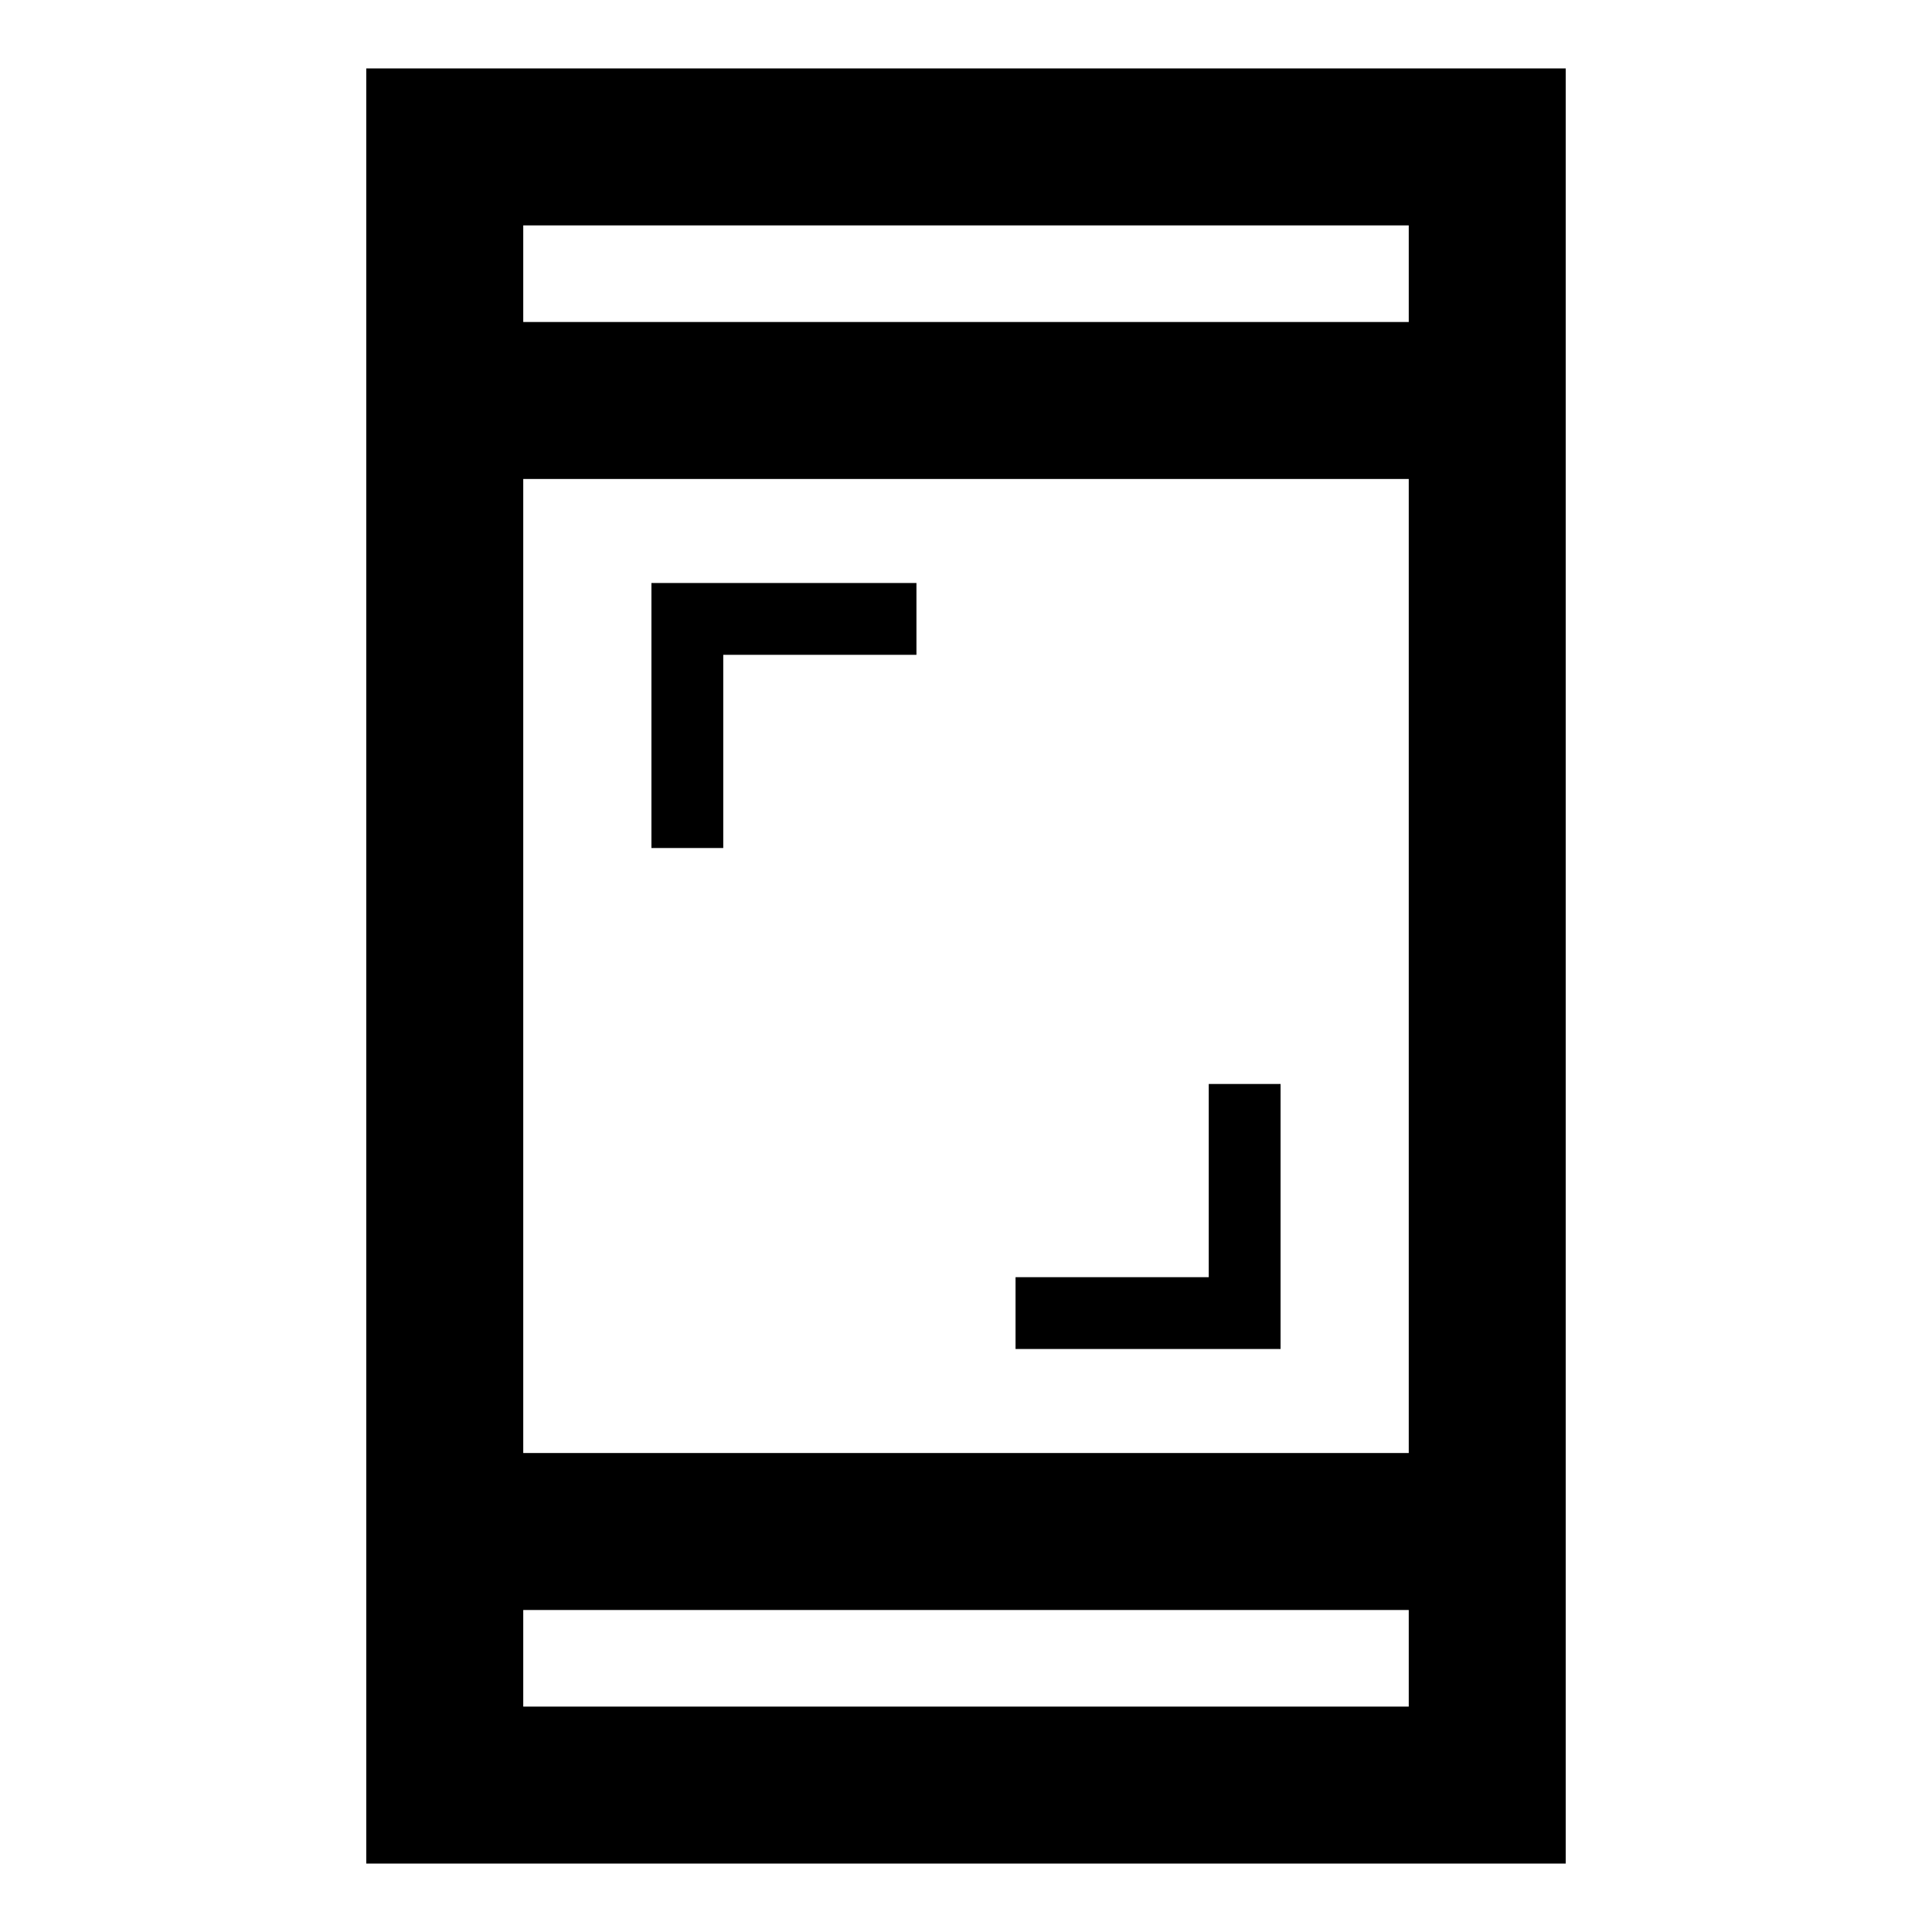 <svg xmlns="http://www.w3.org/2000/svg" height="20" viewBox="0 -960 960 960" width="20"><path d="M504.62-289.69v-35.69h96v-96h35.69v131.69H504.62ZM323.69-538.62v-131.69h131.69v35.69h-96v96h-35.69ZM182-34v-892h596v892H182Zm78-126v48h440v-48H260Zm0-78h440v-484H260v484Zm0-562h440v-48H260v48Zm0 0v-48 48Zm0 640v48-48Z"/></svg>